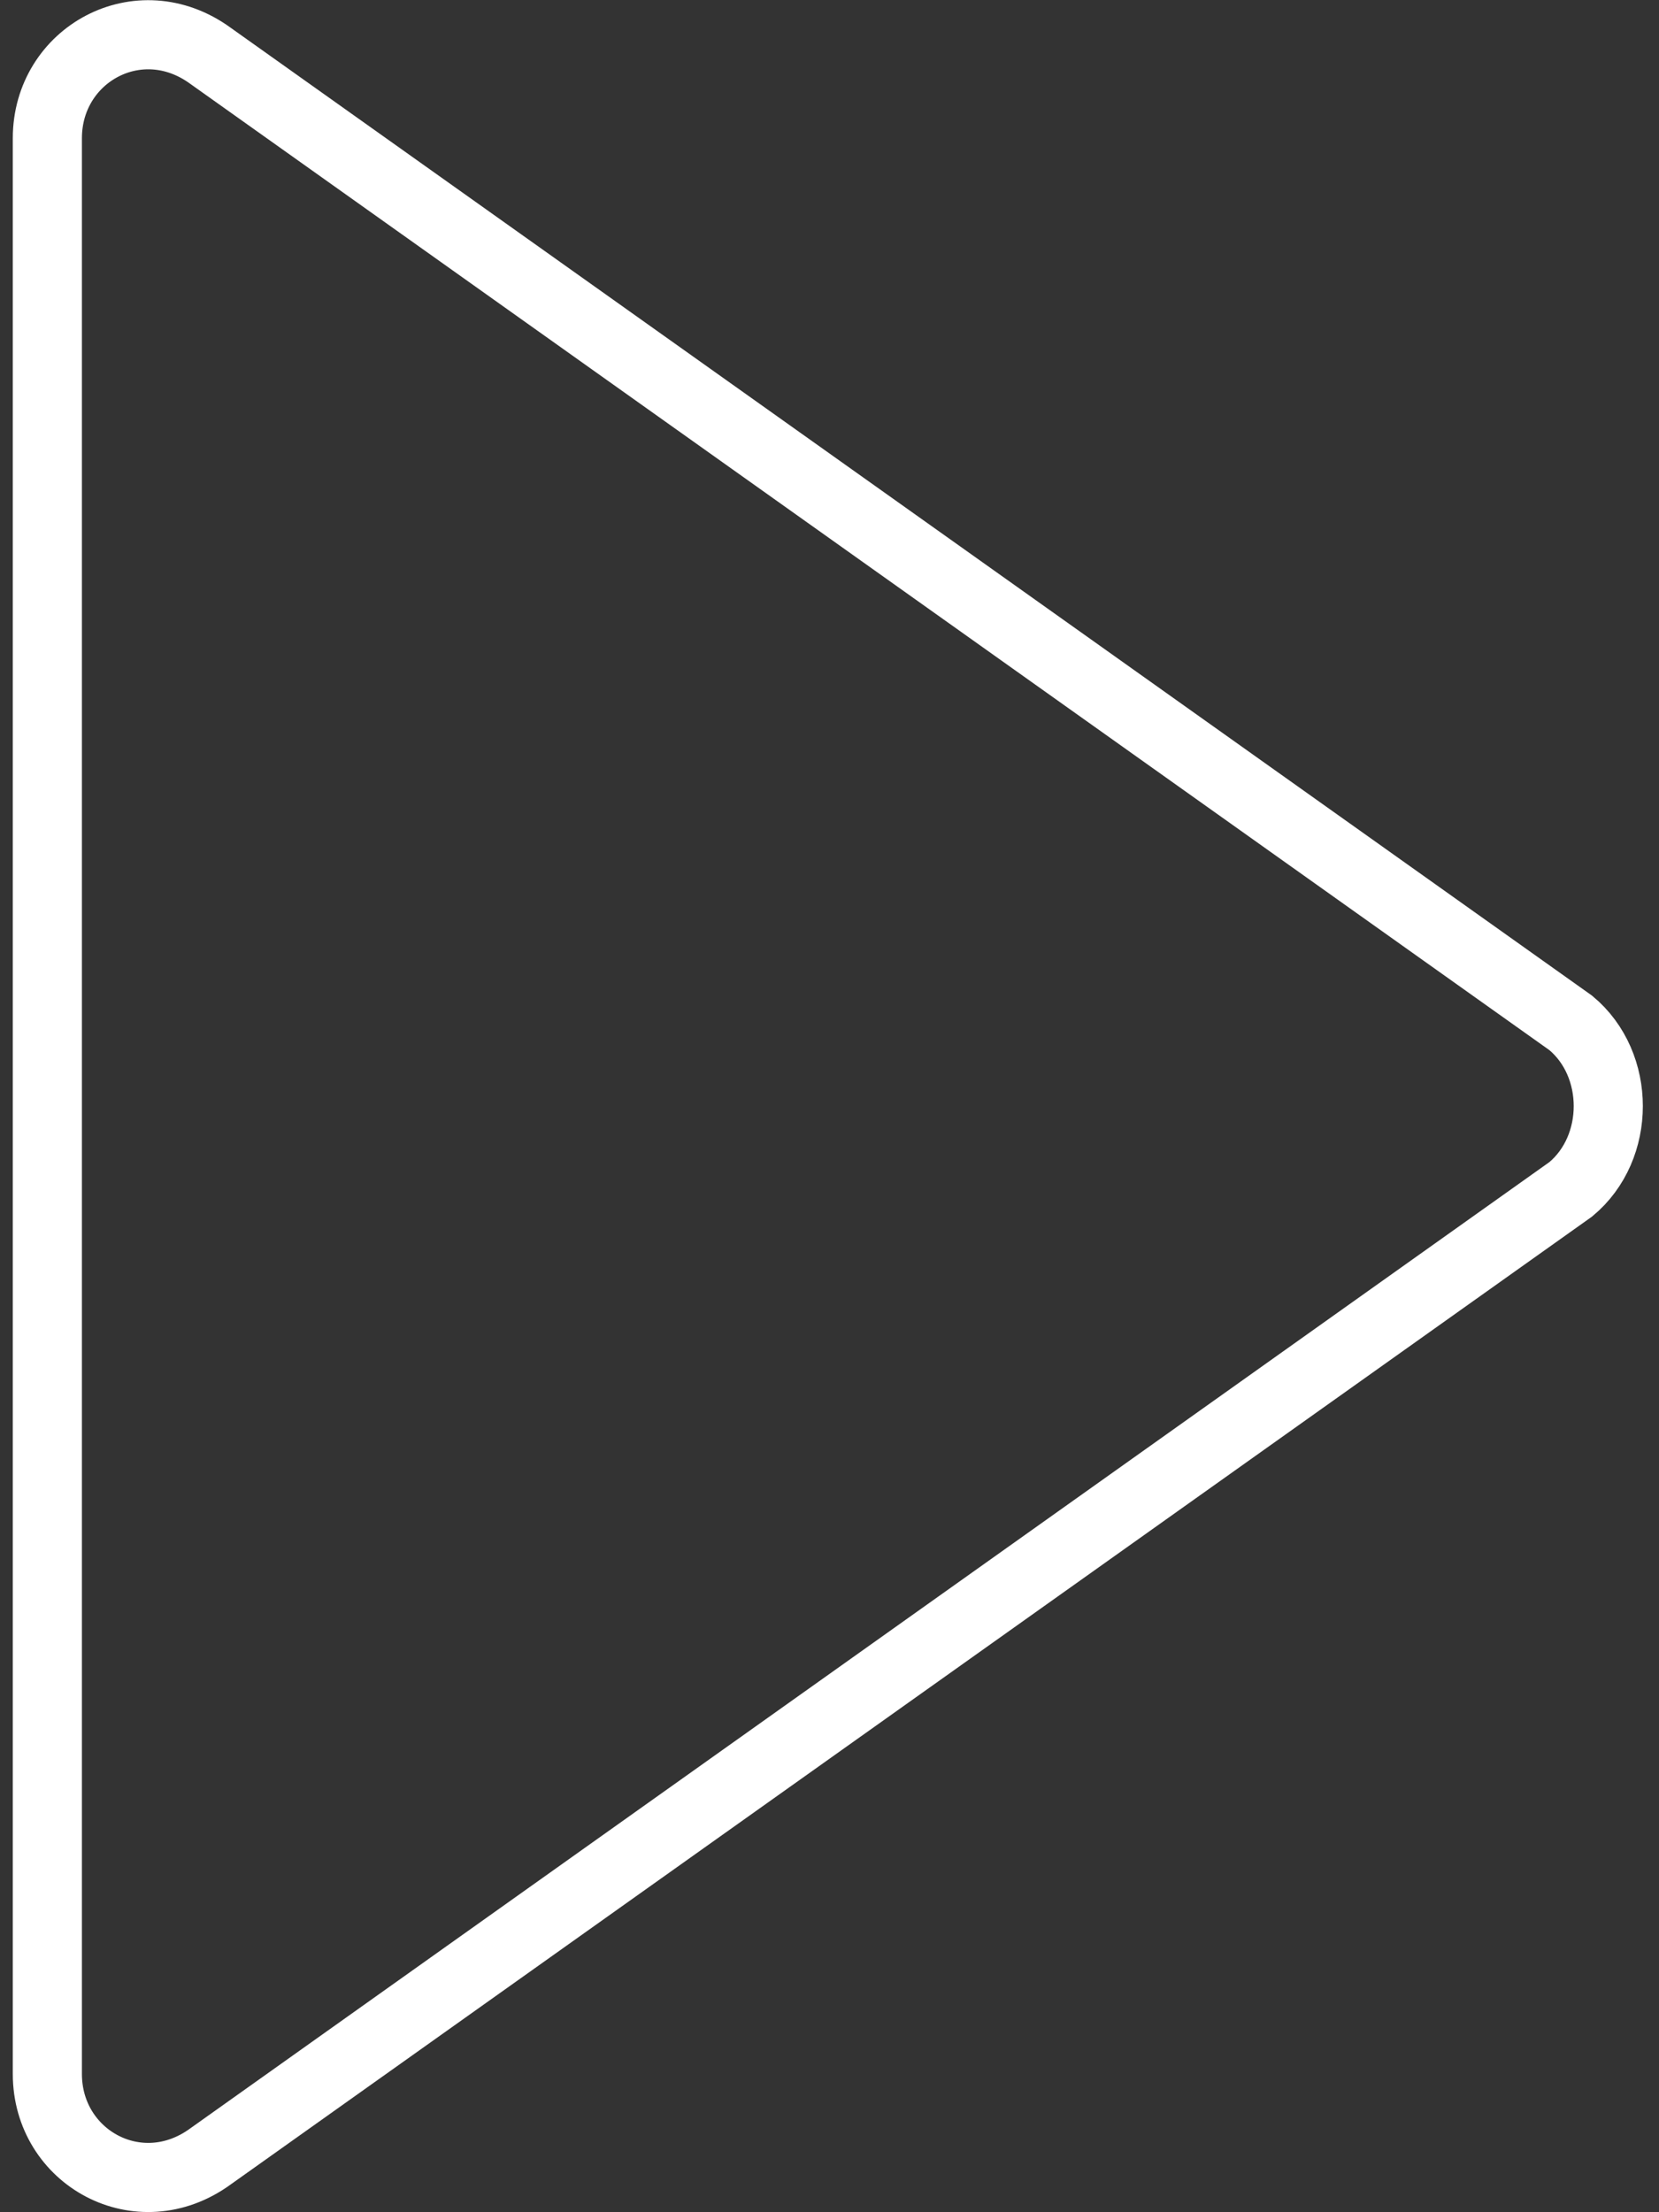 <svg width="24" height="32" viewBox="0 0 24 32" fill="none" xmlns="http://www.w3.org/2000/svg">
<rect x="0" y="0" width="24" height="32" fill="#333333" stroke="none"/>
<path d="M3.042 0.805L3.046 0.808L22.724 14.797C23.447 15.398 23.447 16.602 22.724 17.203L3.046 31.192L3.046 31.192L3.042 31.195C2.011 31.943 0.685 31.212 0.685 30V2C0.685 0.788 2.011 0.057 3.042 0.805Z" stroke="white"/>
</svg>
